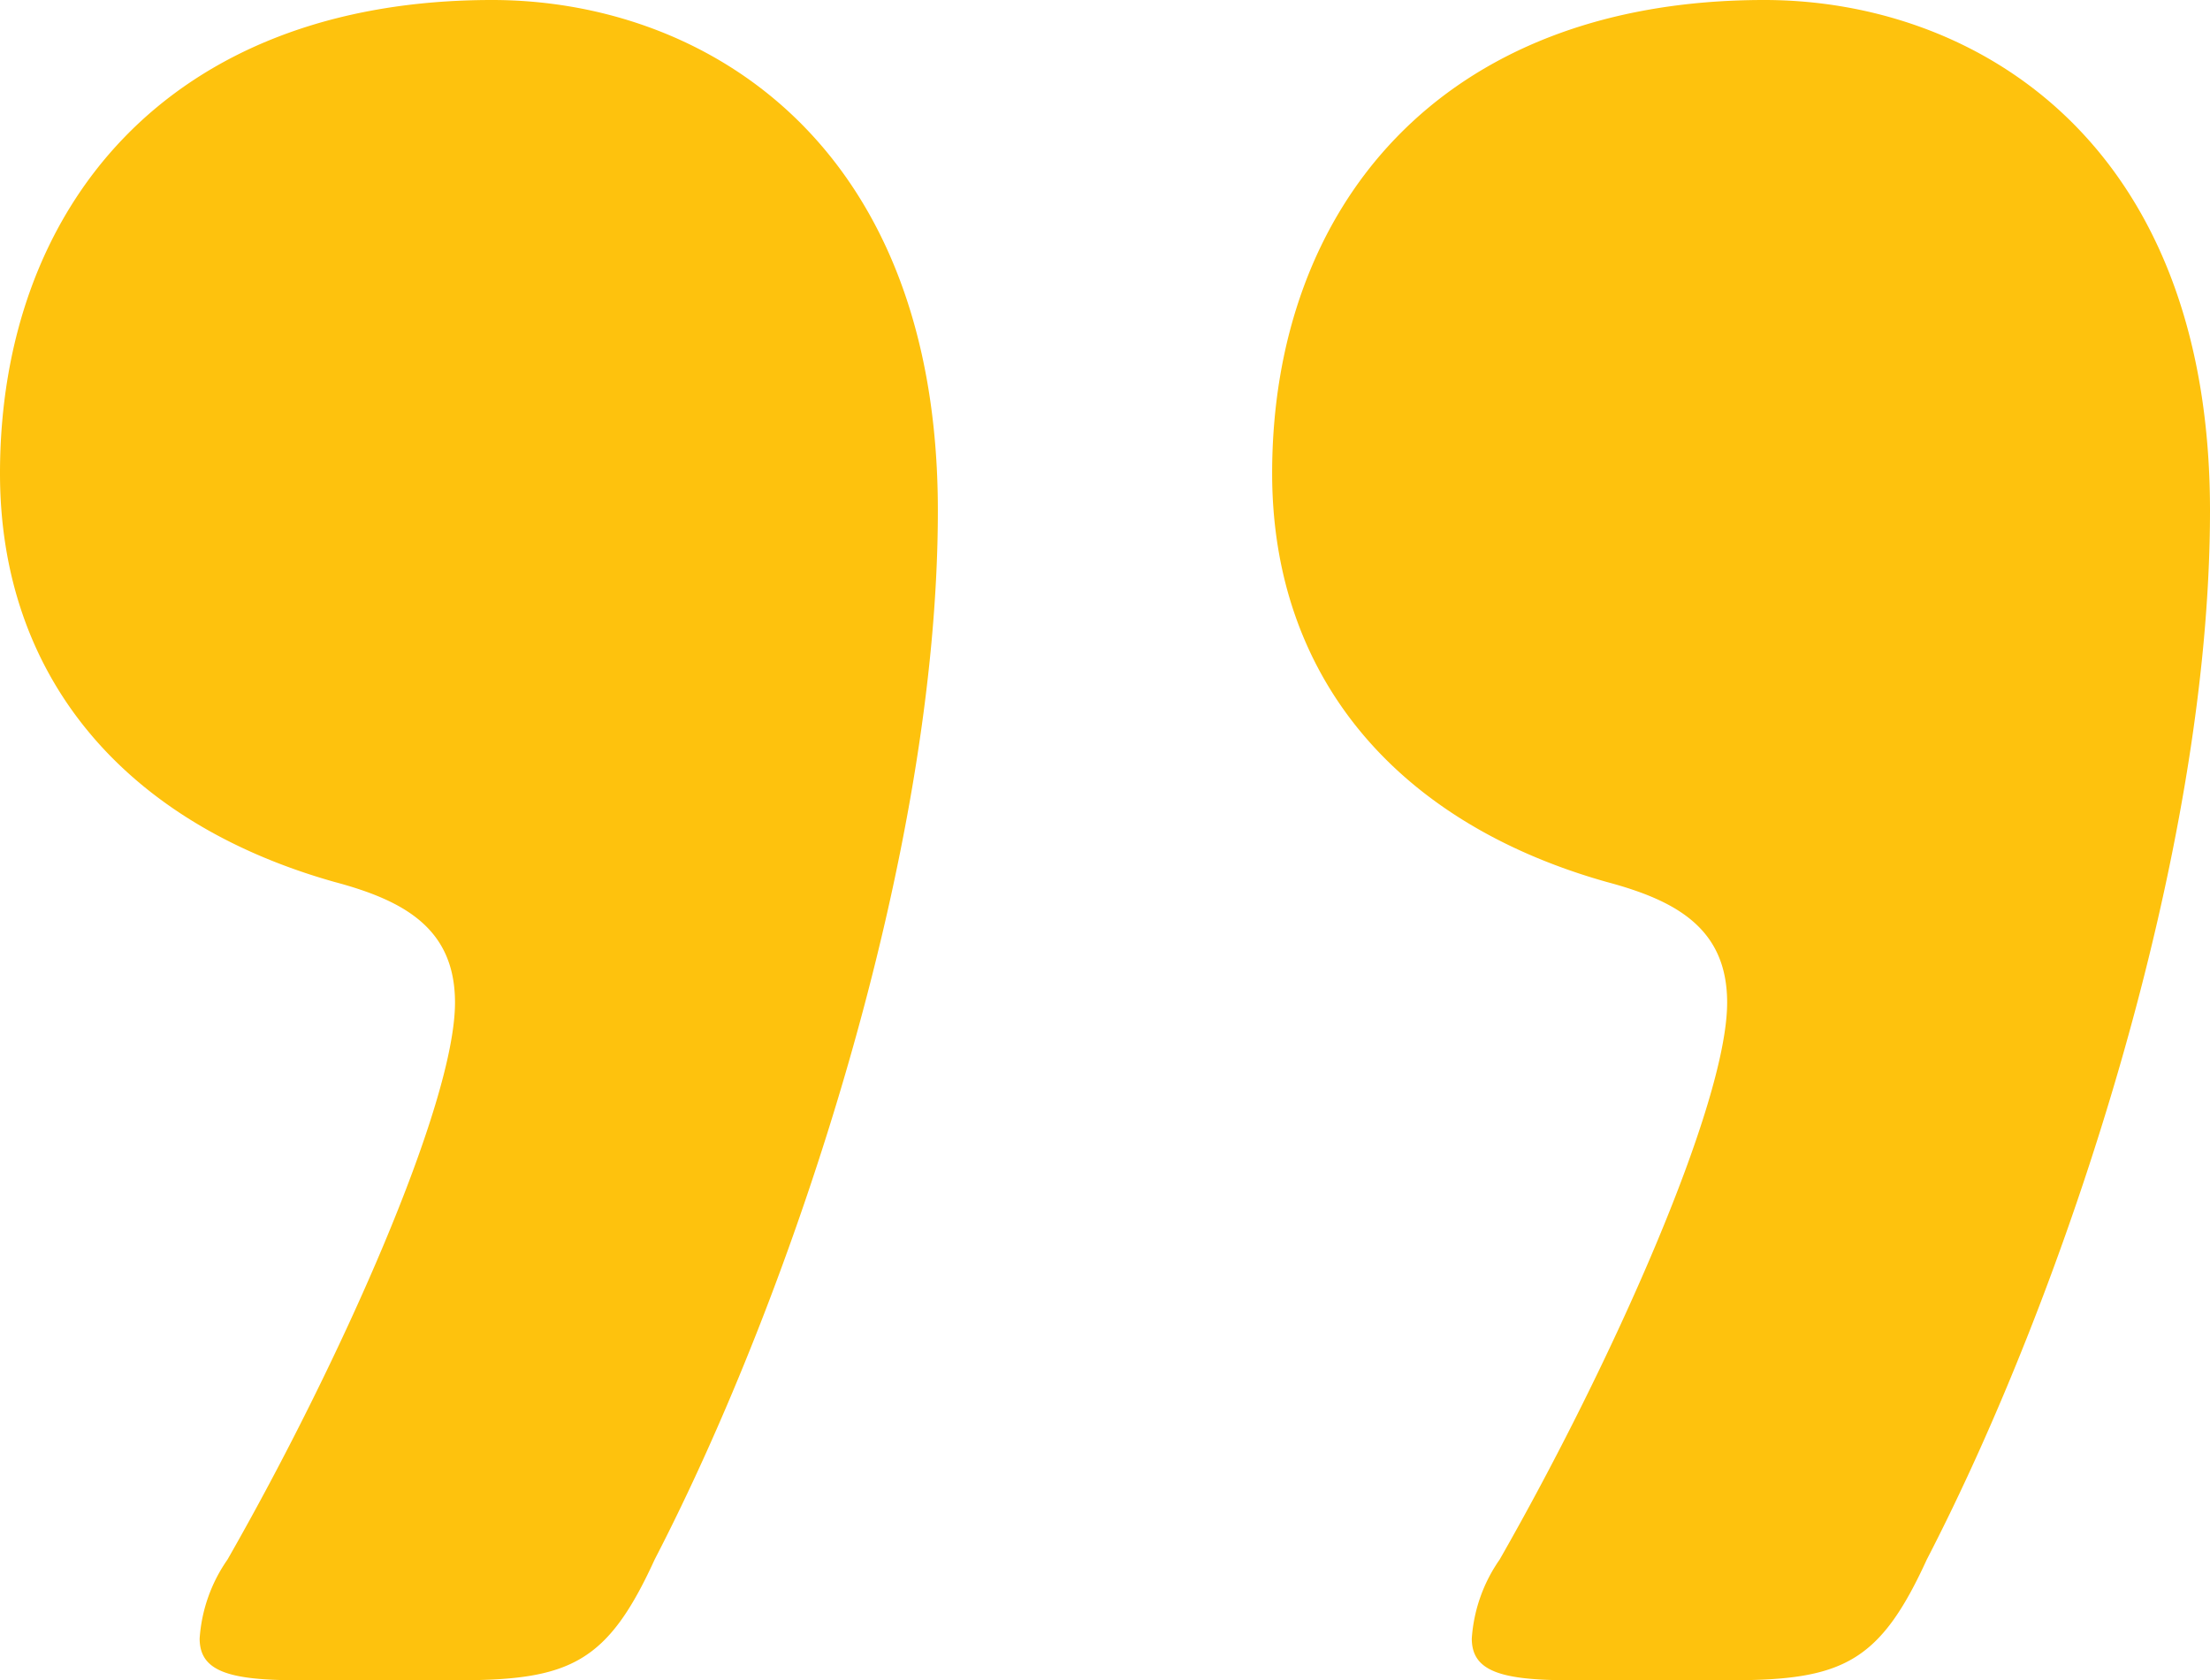 <svg xmlns="http://www.w3.org/2000/svg" width="34.272" height="26.064" viewBox="0 0 34.272 26.064">
  <path id="Path_408" data-name="Path 408" d="M10.584-26.928c1.728,0,2.3-.288,3.024-1.872C15.768-32.976,18-39.744,18-45.072c0-5.76-3.672-7.92-6.912-7.92-5.04,0-7.632,3.24-7.632,7.344,0,3.1,1.872,5.4,5.184,6.336,1.08.288,1.872.72,1.872,1.872,0,1.584-1.8,5.616-3.528,8.64a2.424,2.424,0,0,0-.432,1.224c0,.5.432.648,1.512.648Zm19.728,0c1.728,0,2.3-.288,3.024-1.872,2.16-4.176,4.392-10.944,4.392-16.272,0-5.76-3.672-7.92-6.912-7.92-5.04,0-7.632,3.24-7.632,7.344,0,3.1,1.872,5.4,5.184,6.336,1.08.288,1.872.72,1.872,1.872,0,1.584-1.8,5.616-3.528,8.64a2.424,2.424,0,0,0-.432,1.224c0,.5.432.648,1.512.648Z" transform="translate(-3.456 52.992)" fill="#fec20d"/>
</svg>
